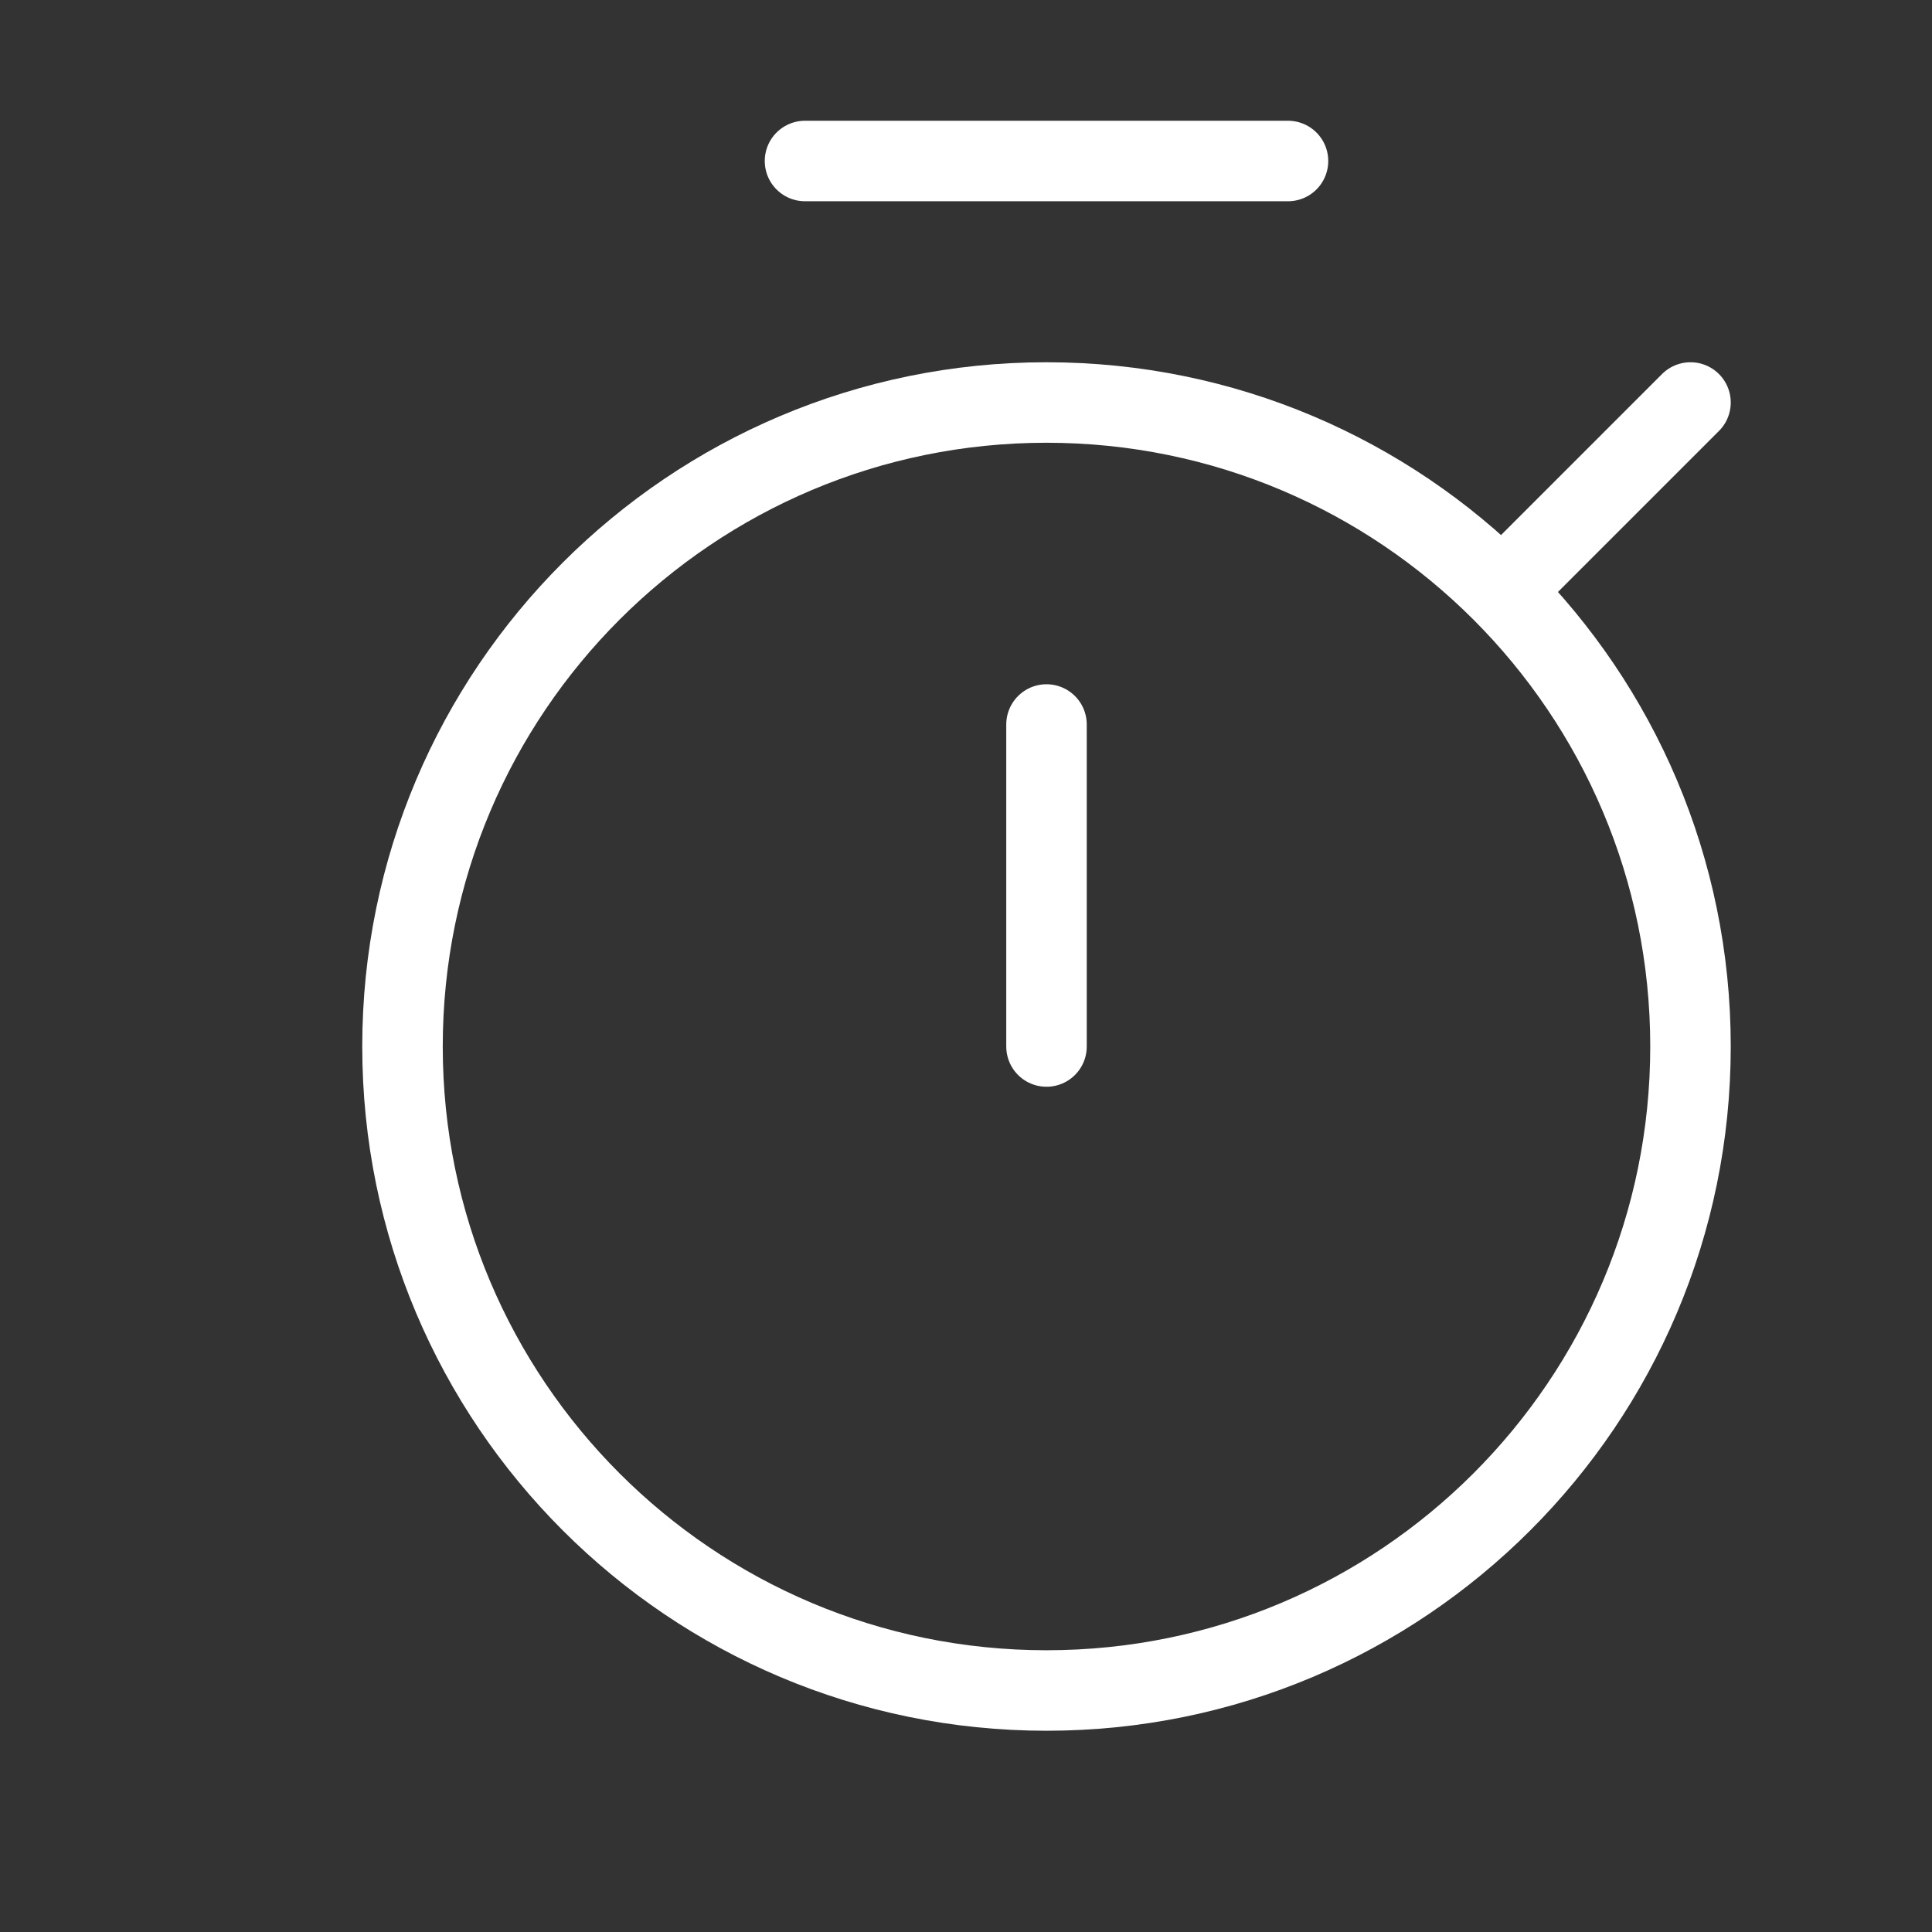 <svg width="24" height="24" viewBox="0 0 24 24" fill="none" xmlns="http://www.w3.org/2000/svg">
<rect x="0" y="0" width="24" height="24" fill="#333333" stroke="none"/>
<path fill-rule="evenodd" clip-rule="evenodd" d="M13 21C17.418 21 21 17.418 21 13C21 8.582 17.418 5 13 5C8.582 5 5 8.582 5 13C5 17.418 8.582 21 13 21Z" stroke="white"/>
<path d="M13 9V13" stroke="white" stroke-linecap="round"/>
<path d="M19 7L21 5" stroke="white" stroke-linecap="round"/>
<path d="M16 2H10" stroke="white" stroke-linecap="round"/>
</svg>
